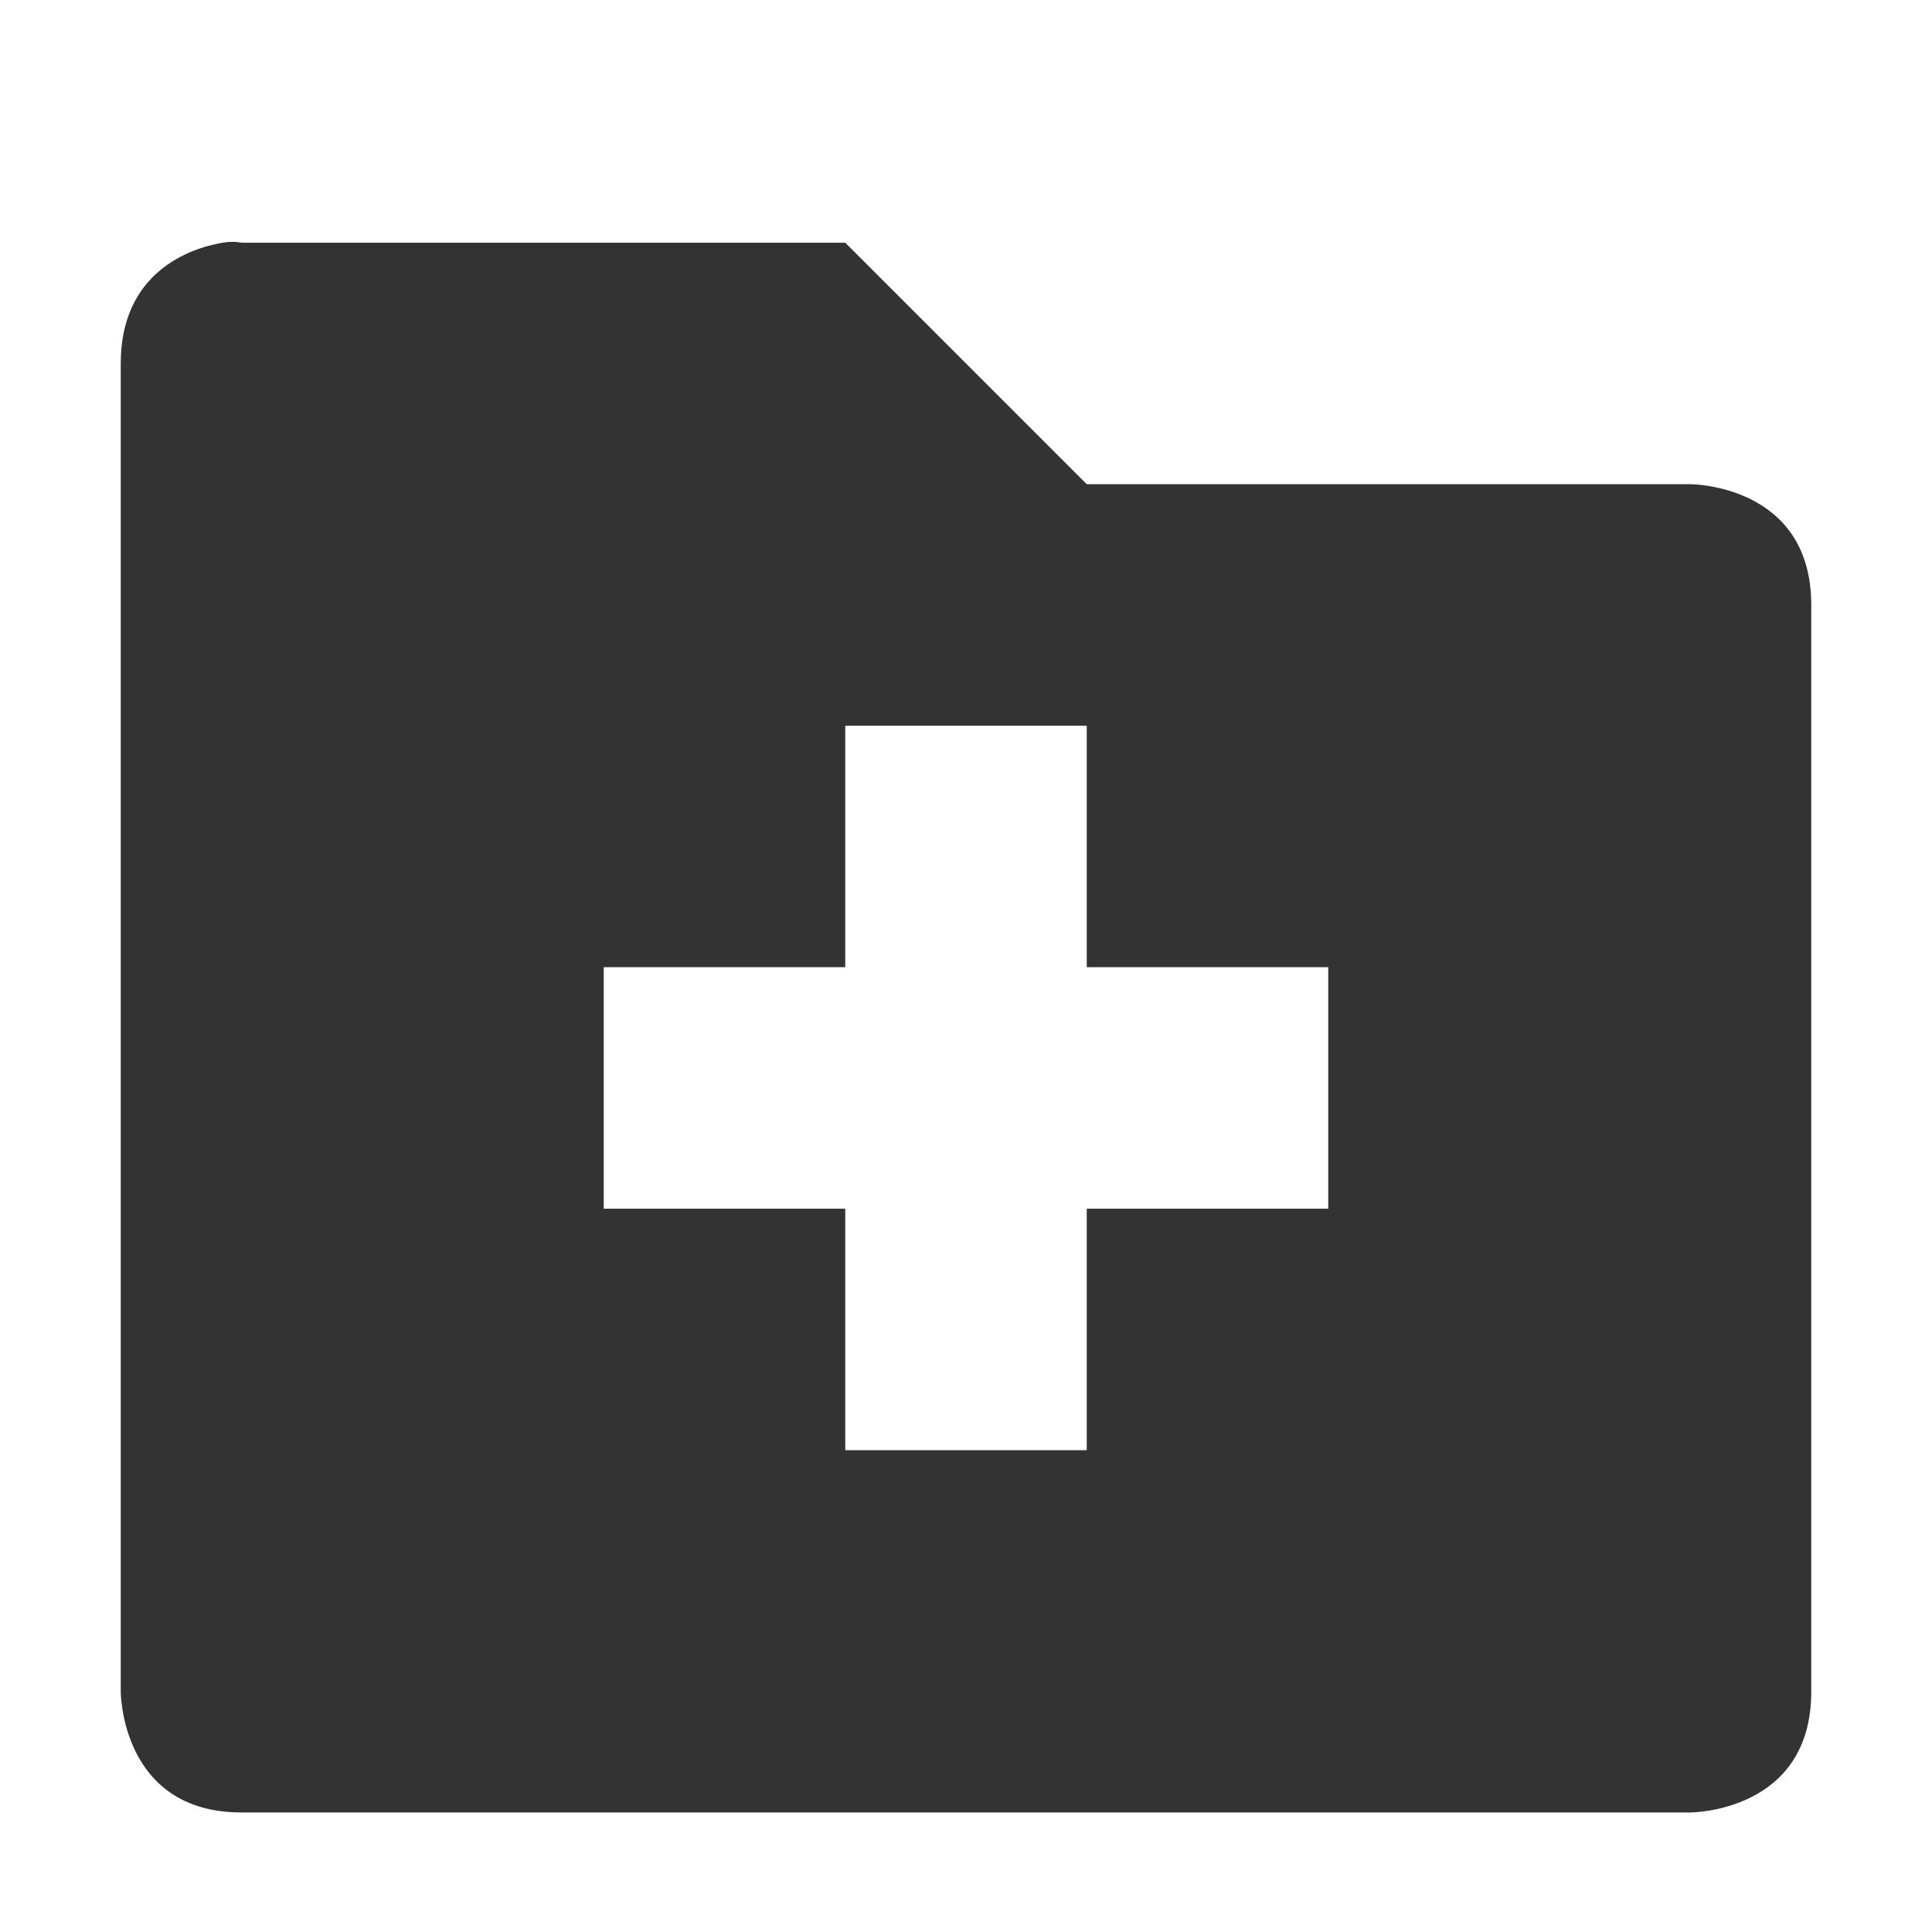 <svg xmlns="http://www.w3.org/2000/svg" width="16" height="16">
    <path d="m 466.844,7 c -0.281,0.047 -0.844,0.25 -0.844,1 v 11 c 0,0 0,1 1,1 h 12 c 0,0 1,0 1,-1 v -9 c 0,-1 -1,-1 -1,-1 h -5 l -2,-2 h -5 c 0,0 -0.062,-0.016 -0.156,0 z m 5.156,4 h 2 v 2 h 2 v 2 h -2 v 2 h -2 v -2 h -2 v -2 h 2 z" style="line-height:normal;-inkscape-font-specification:Sans;text-indent:0;text-align:start;text-decoration-line:none;text-transform:none;marker:none" color="#000" font-weight="400" font-family="Sans" overflow="visible" fill="#333333" transform="translate(-465 -4.99)"/>
</svg>
